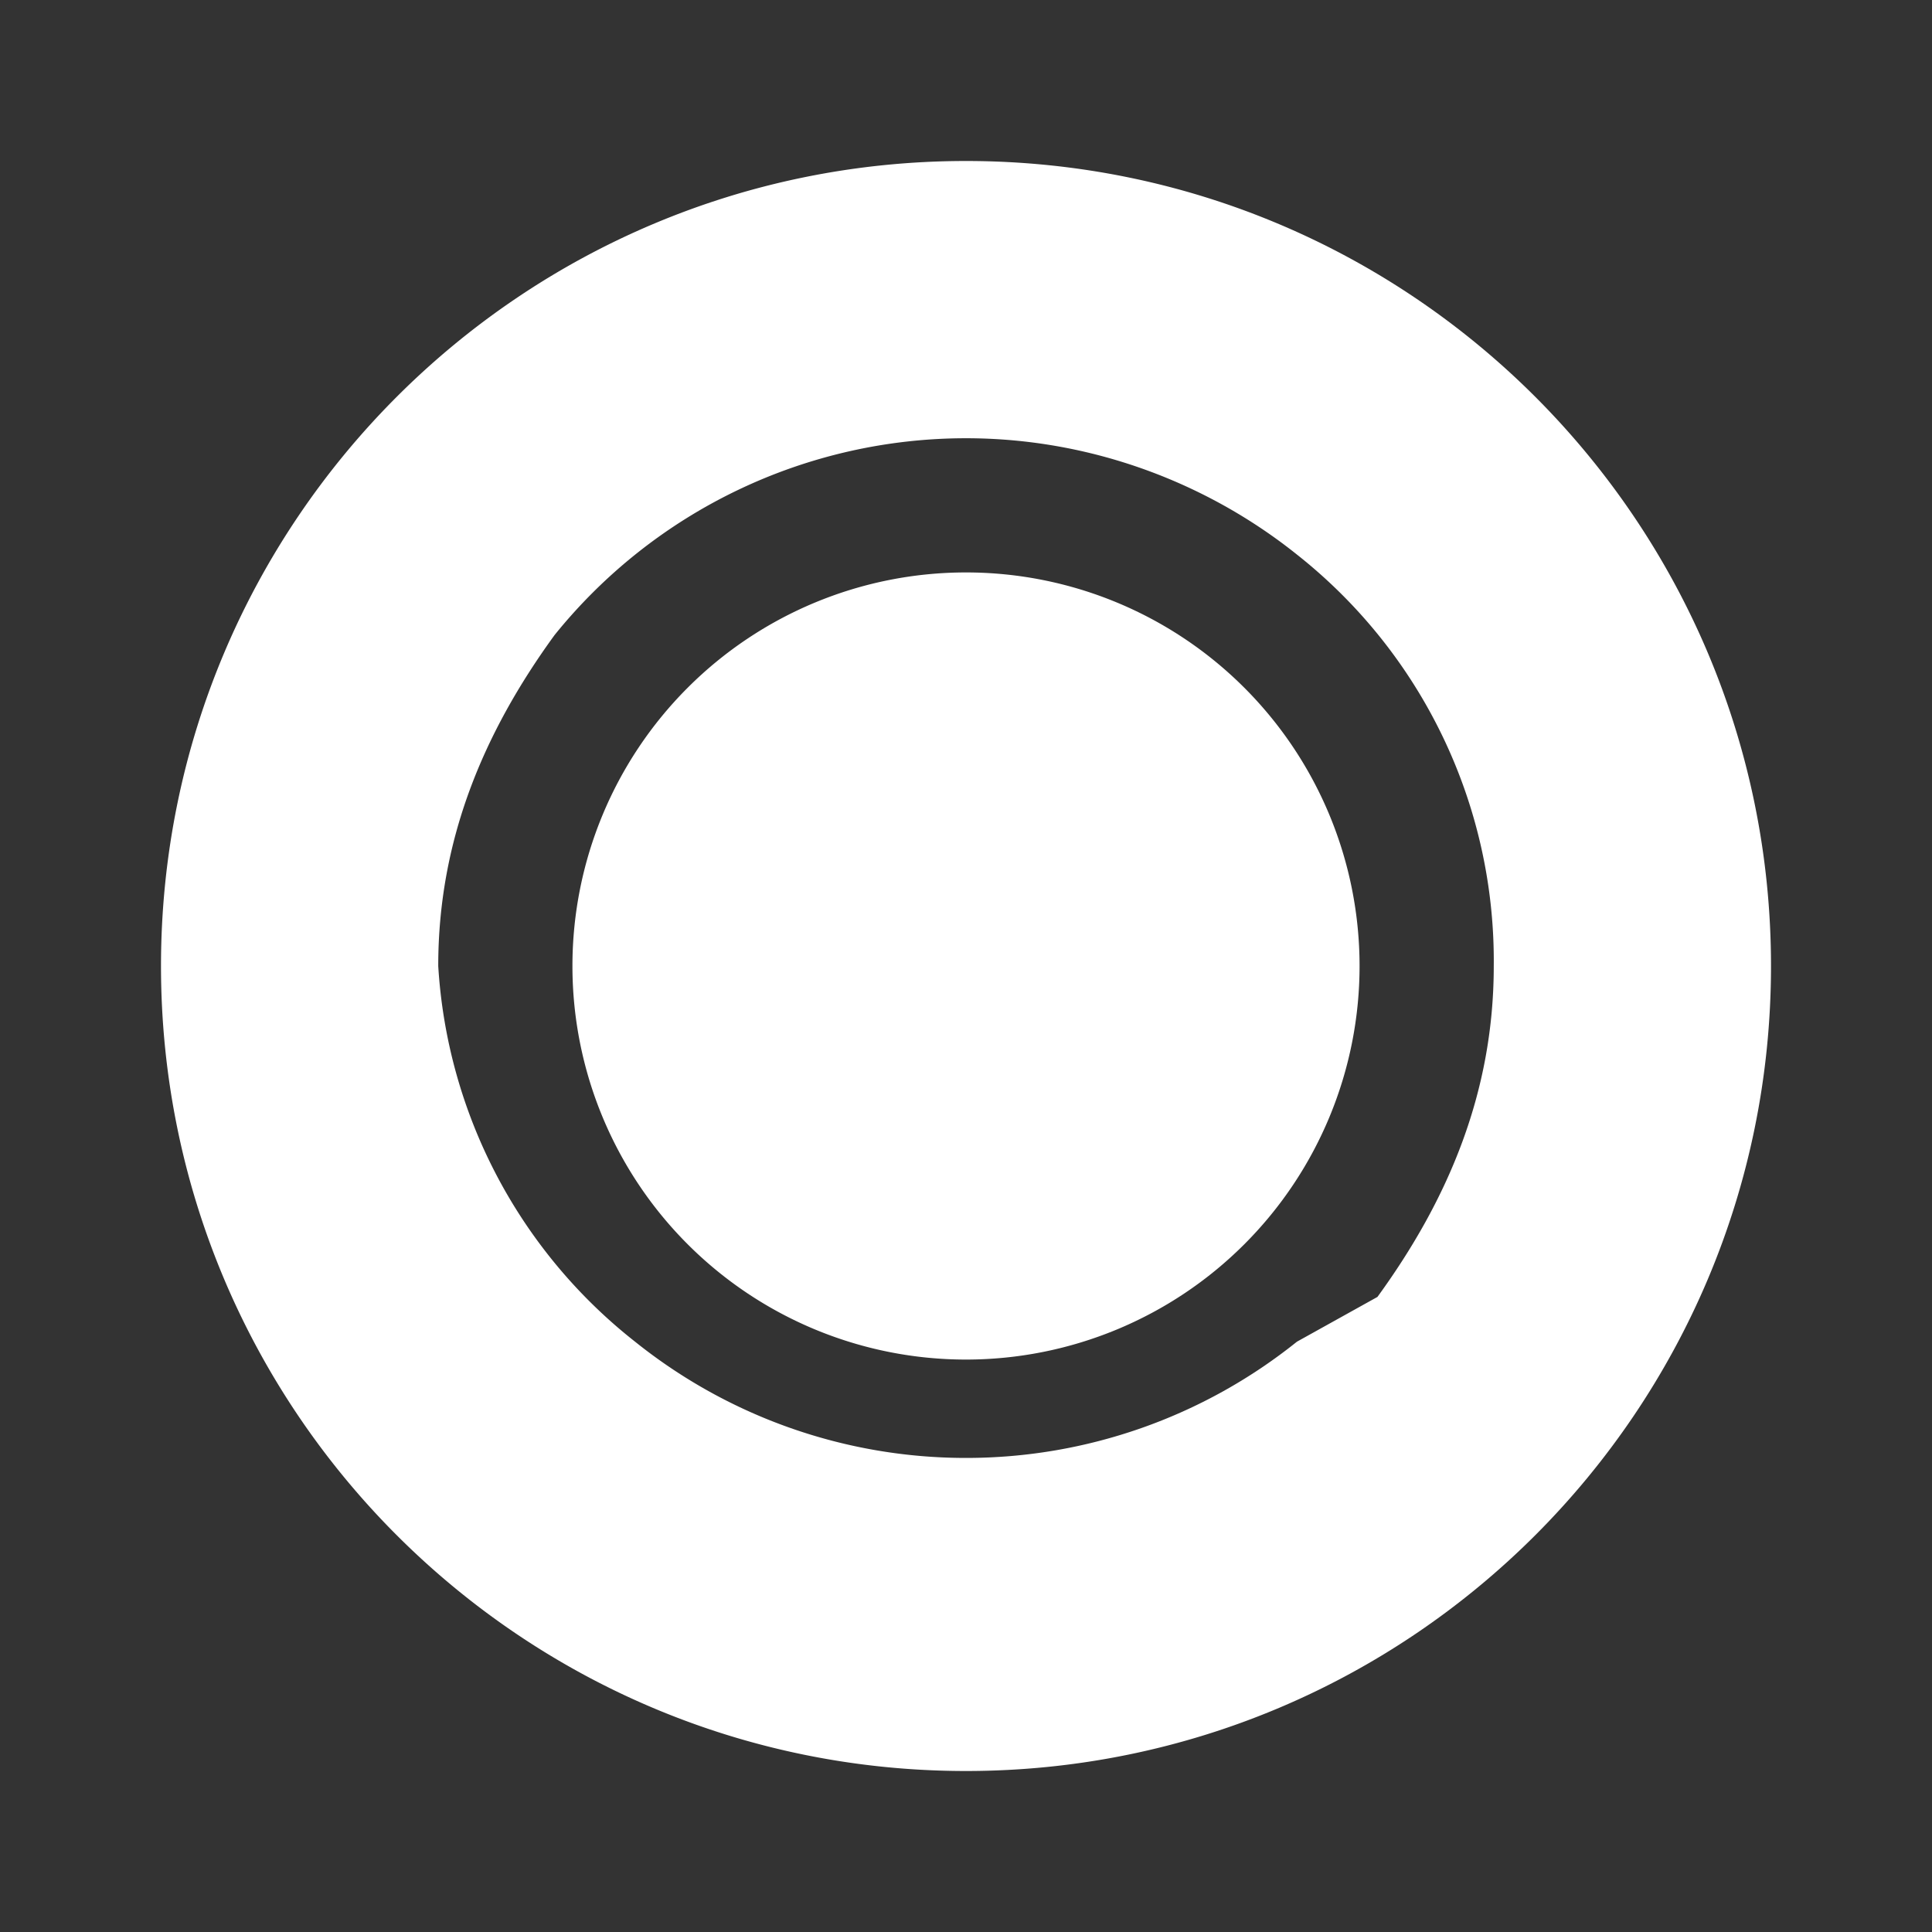 <svg width="24" height="24" viewBox="0 0 24 24" fill="none" xmlns="http://www.w3.org/2000/svg">
  <rect x="0" y="0" width="24" height="24" fill="#333333" stroke="none"/>
  <path fill-rule="evenodd" clip-rule="evenodd" d="M12 2C6.477 2 2 6.477 2 12c0 5.524 4.477 10 10 10s10-4.476 10-10c0-5.523-4.477-10-10-10zm4.111 14.667a6.566 6.566 0 0 1-4.111 1.444 6.566 6.566 0 0 1-4.111-1.444A6.43 6.43 0 0 1 5.444 12c0-1.556.556-2.889 1.445-4.111A6.566 6.566 0 0 1 12 5.444c1.556 0 3 .556 4.111 1.445A6.43 6.43 0 0 1 18.556 12c0 1.556-.556 2.889-1.445 4.111zM12 7.111a4.889 4.889 0 1 0 0 9.778 4.889 4.889 0 0 0 0-9.778z" fill="white"/>
</svg> 